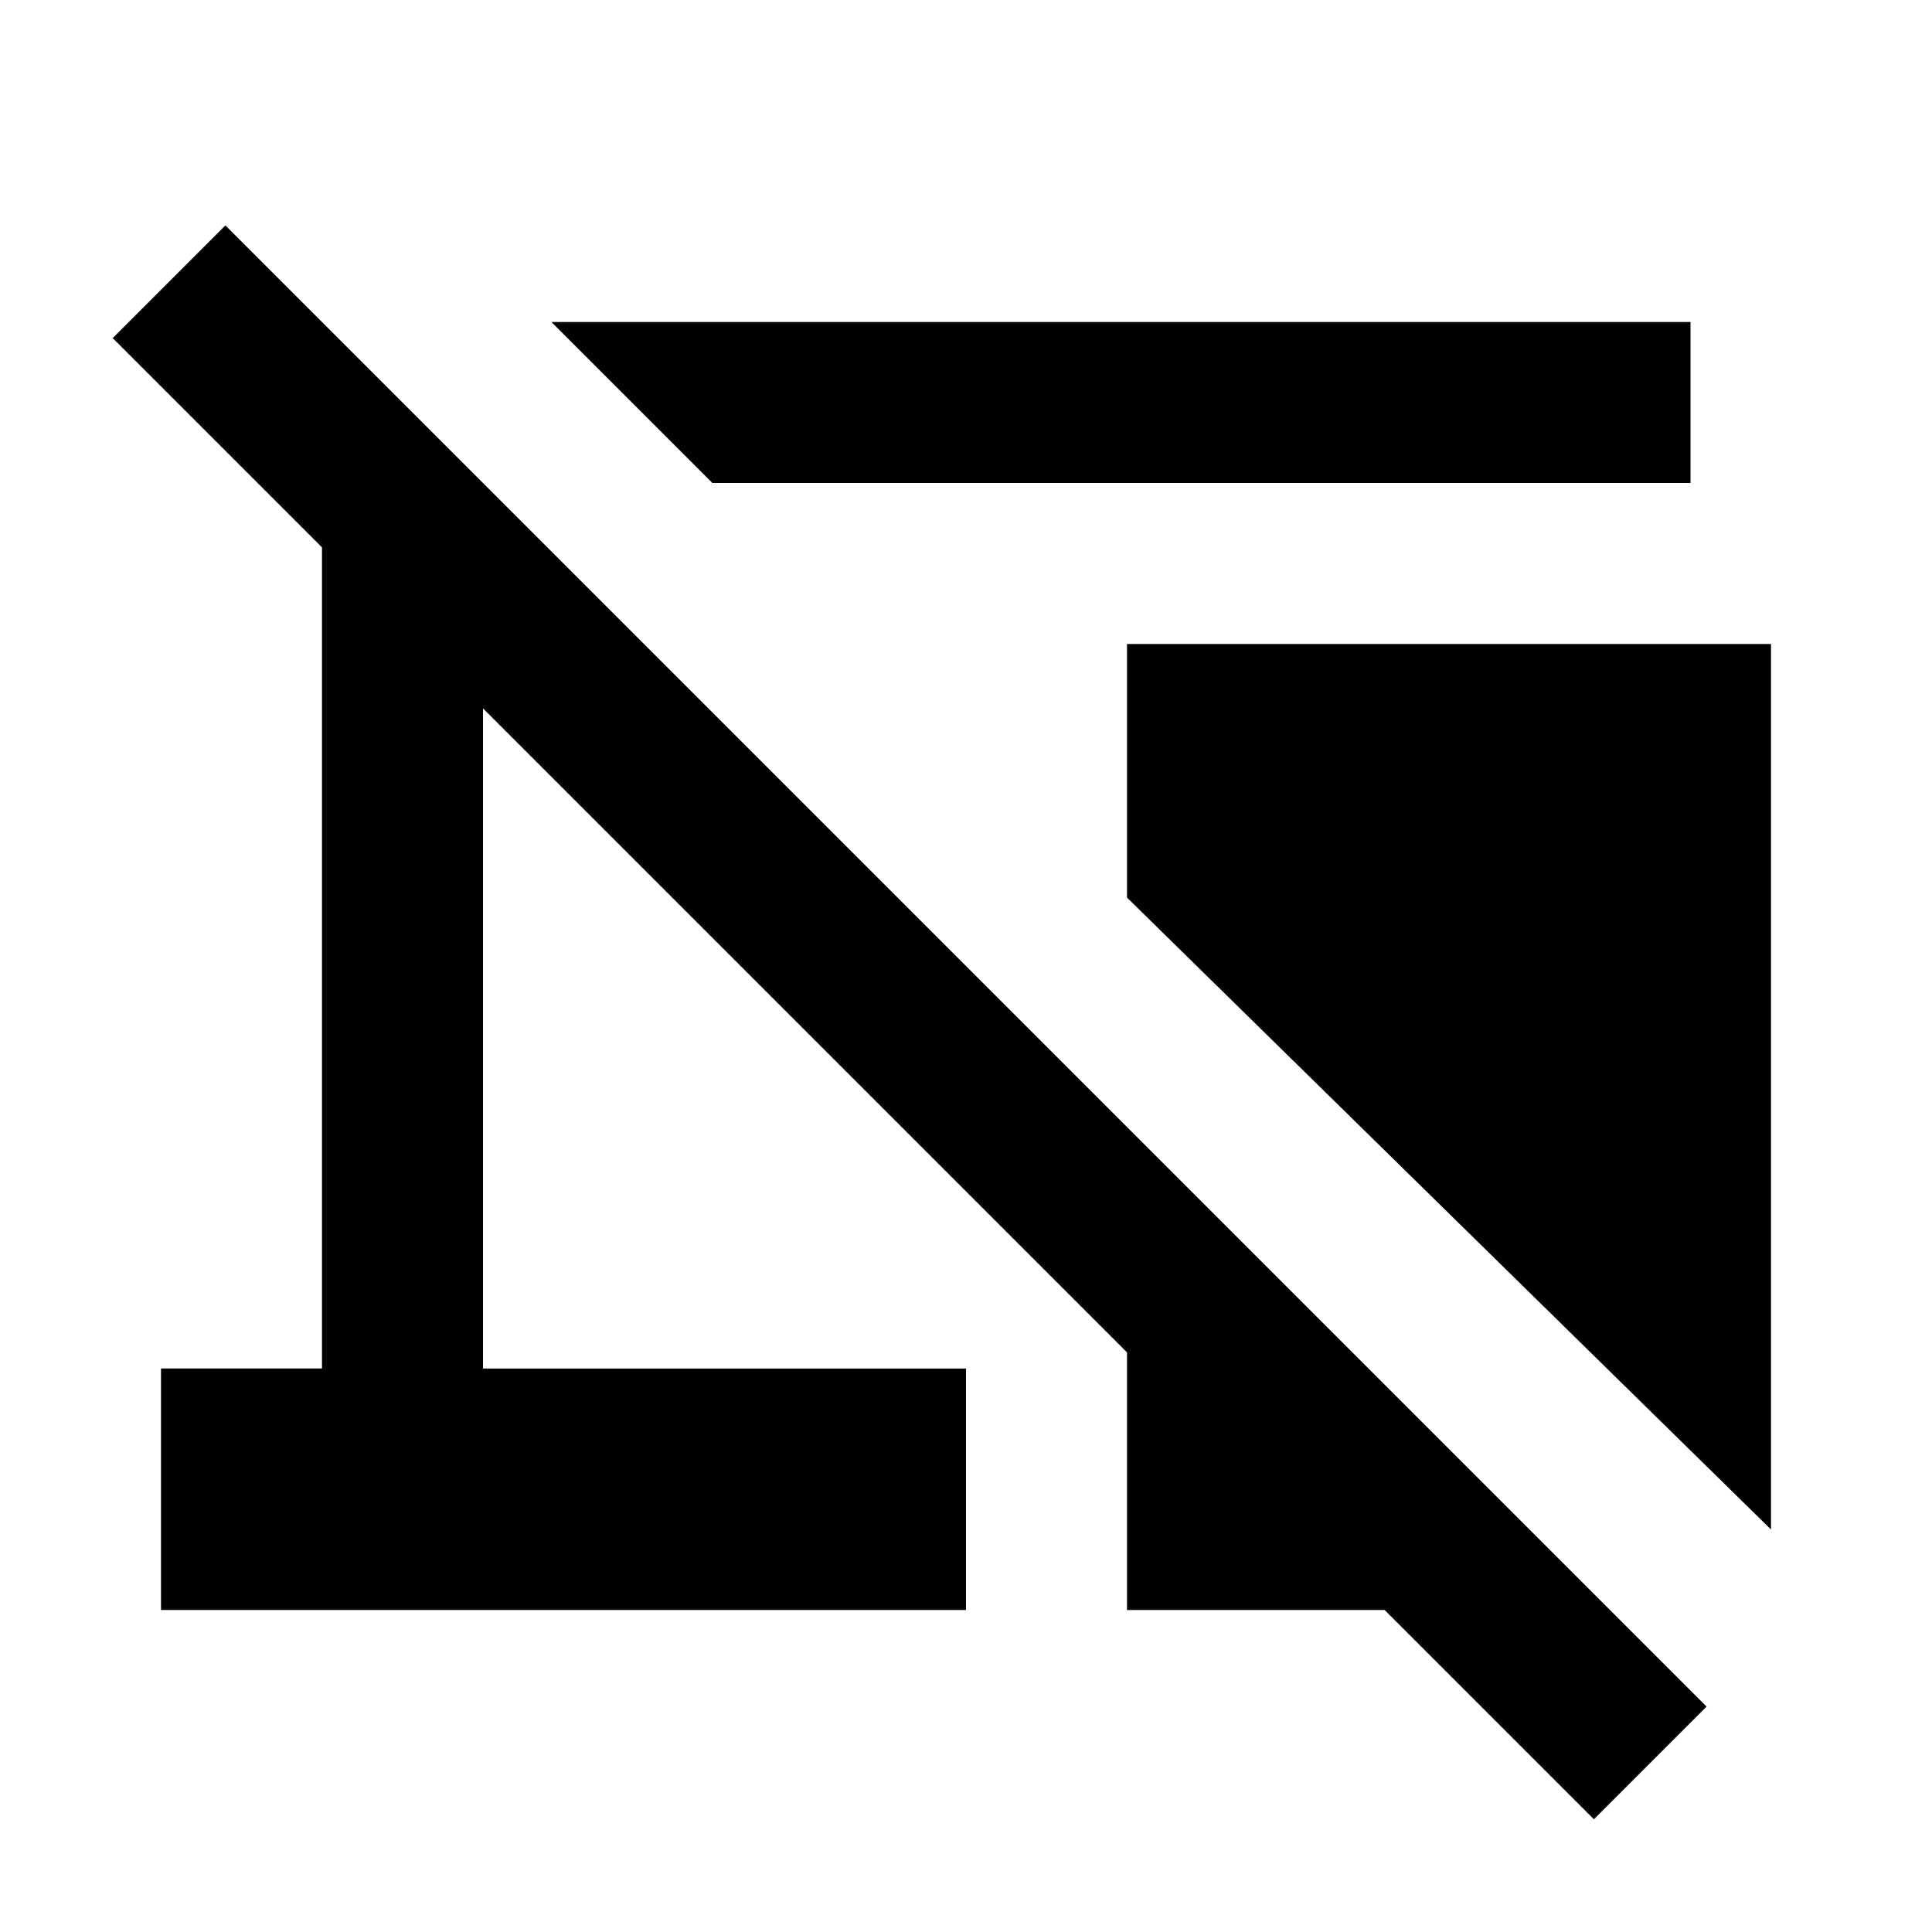 <svg xmlns="http://www.w3.org/2000/svg" height="24" viewBox="0 -960 960 960" width="24"><path d="m354-720-80-80h566v80H354Zm526 520L560-514v-126h320v440ZM792-56 688-160H560v-128L240-608v328h240v120H80v-120h80v-408L56-792l56-56 736 736-56 56Z"/></svg>